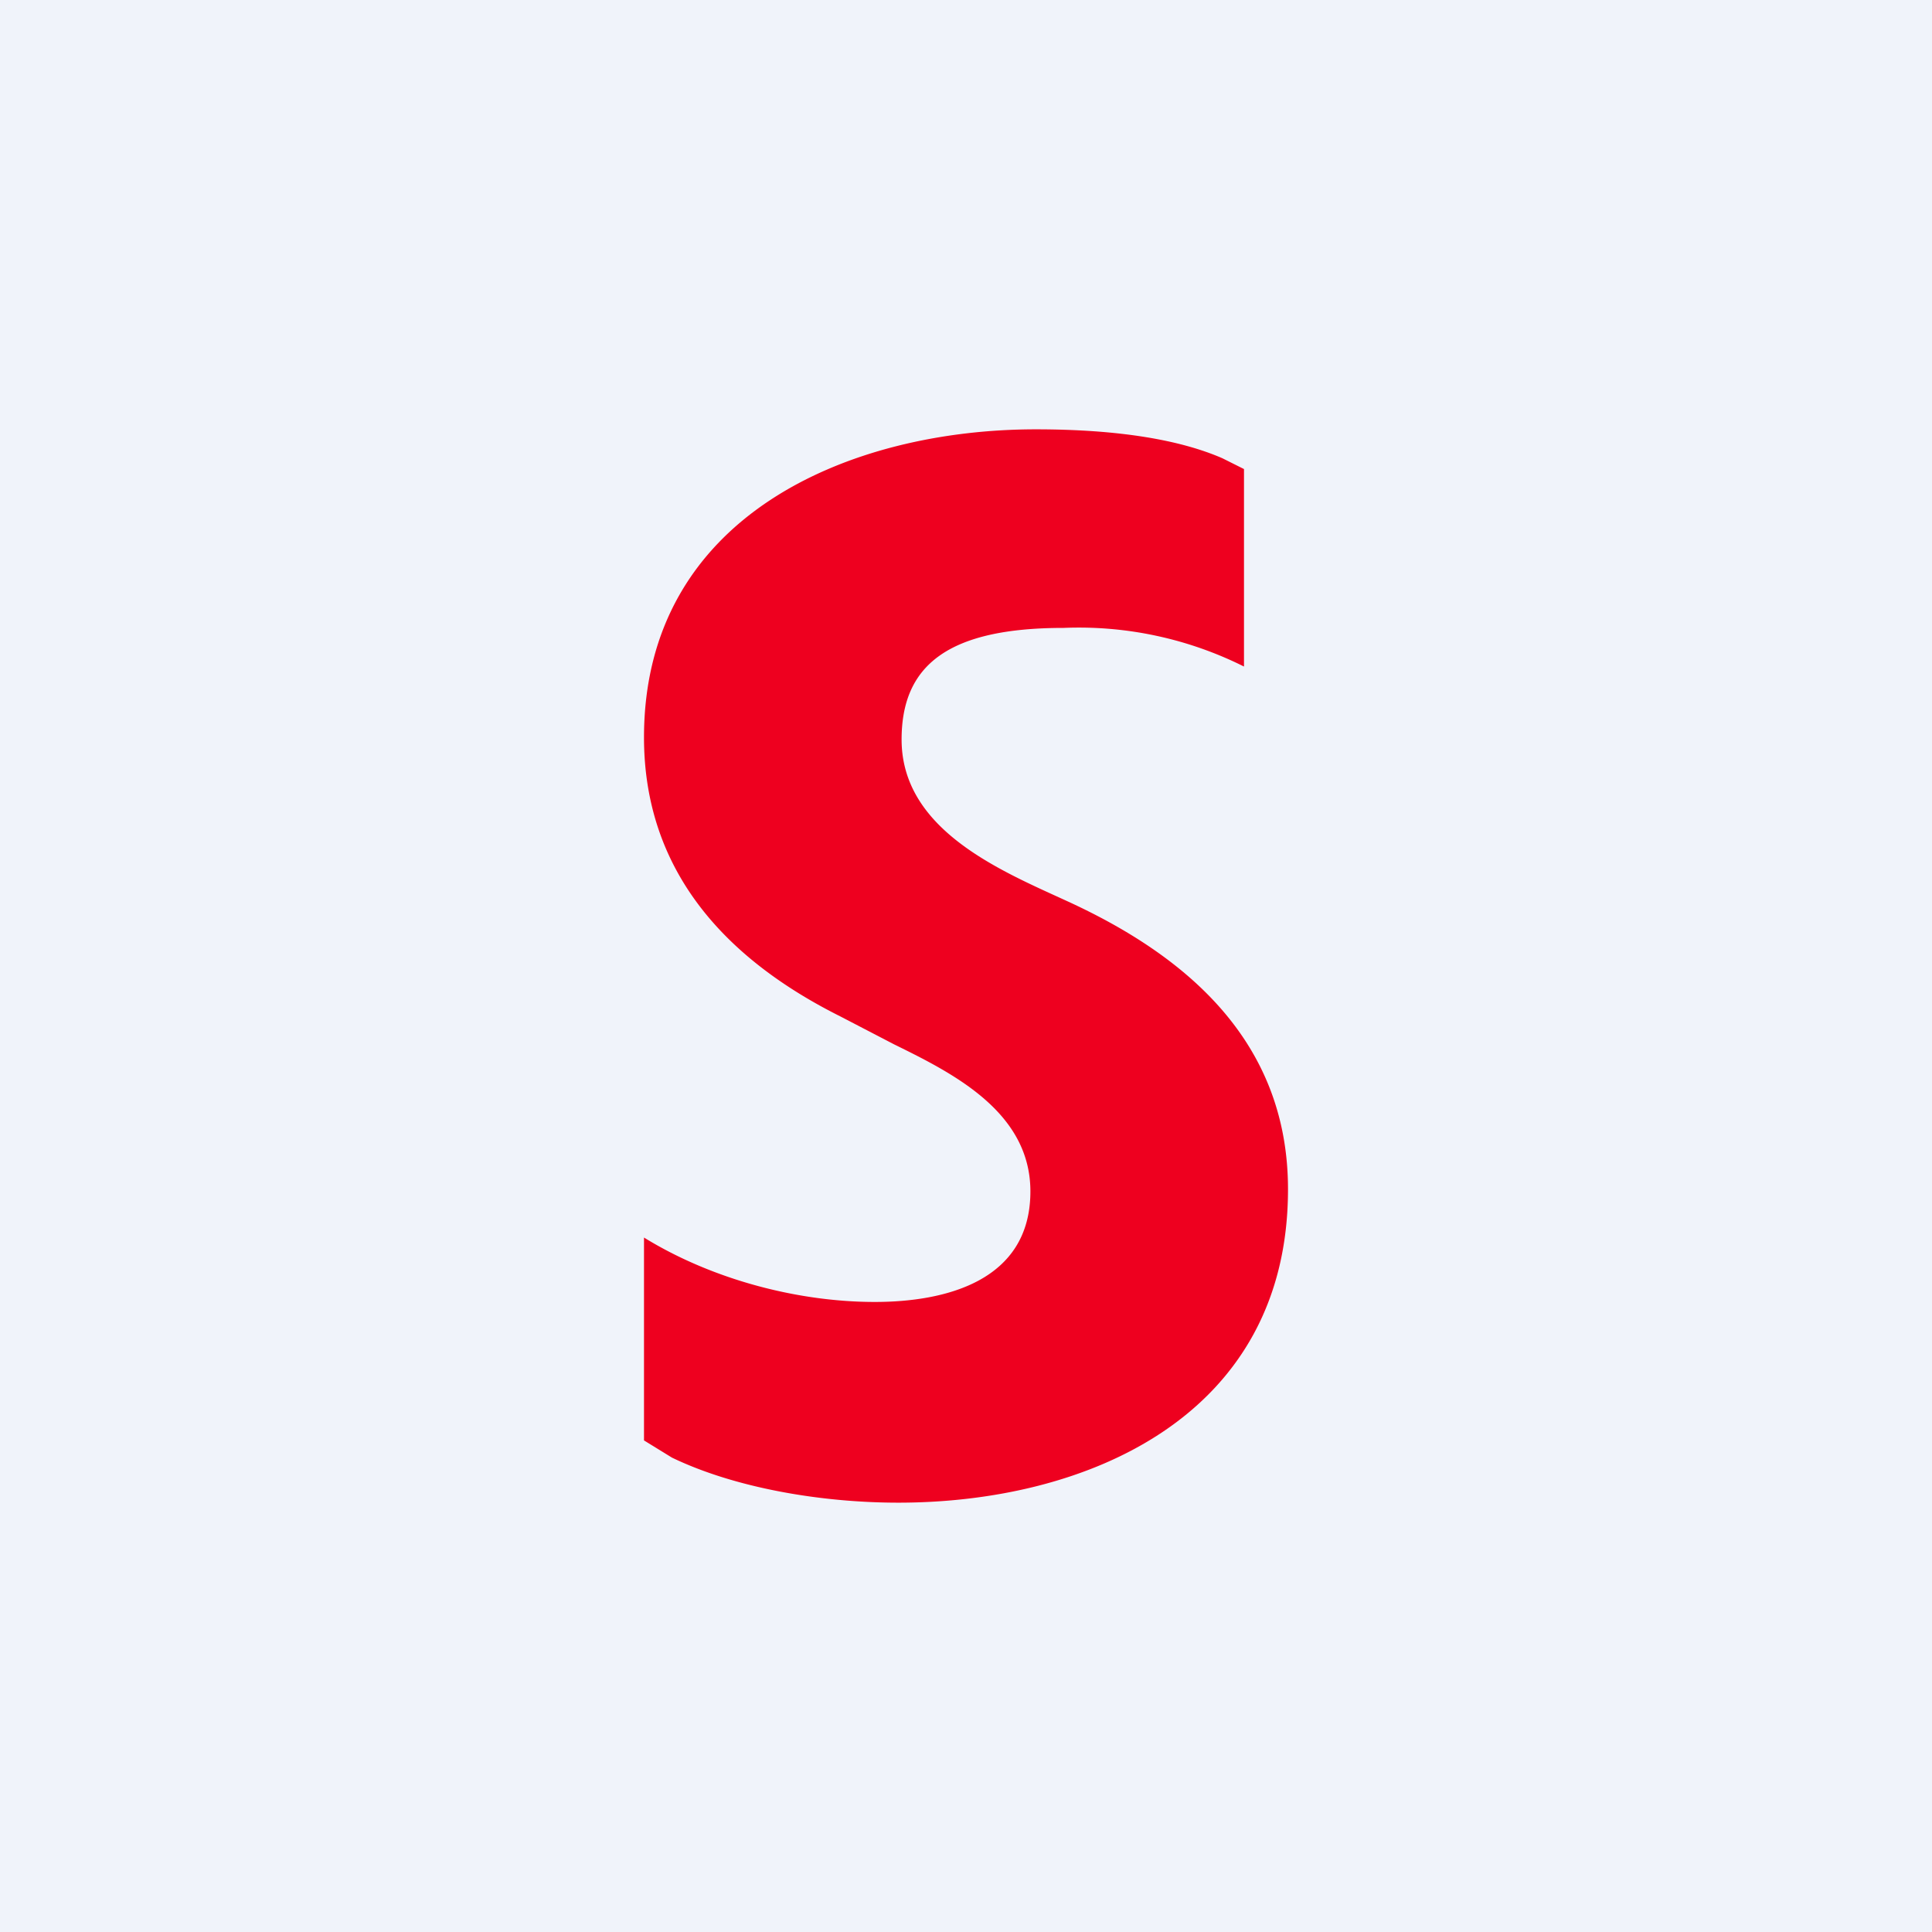<!-- by TradingView --><svg width="18" height="18" viewBox="0 0 18 18" xmlns="http://www.w3.org/2000/svg"><path fill="#F0F3FA" d="M0 0h18v18H0z"/><path d="M8.37 14c-.73 0-1.53-.14-2.11-.42L6 13.42v-1.89c.65.4 1.45.6 2.15.6.65 0 1.45-.19 1.45-1.03 0-.74-.72-1.1-1.27-1.37l-.5-.26C6.79 8.95 6 8.14 6 6.87 6 4.8 7.92 4 9.65 4c.78 0 1.35.1 1.74.27l.2.1v1.84a3.44 3.44 0 0 0-1.68-.36c-1.08 0-1.51.35-1.51 1.04 0 .84.92 1.22 1.53 1.5C11.05 8.9 12 9.7 12 11.08 12 13.2 10.12 14 8.37 14Z" fill="#EE001F"/></svg>